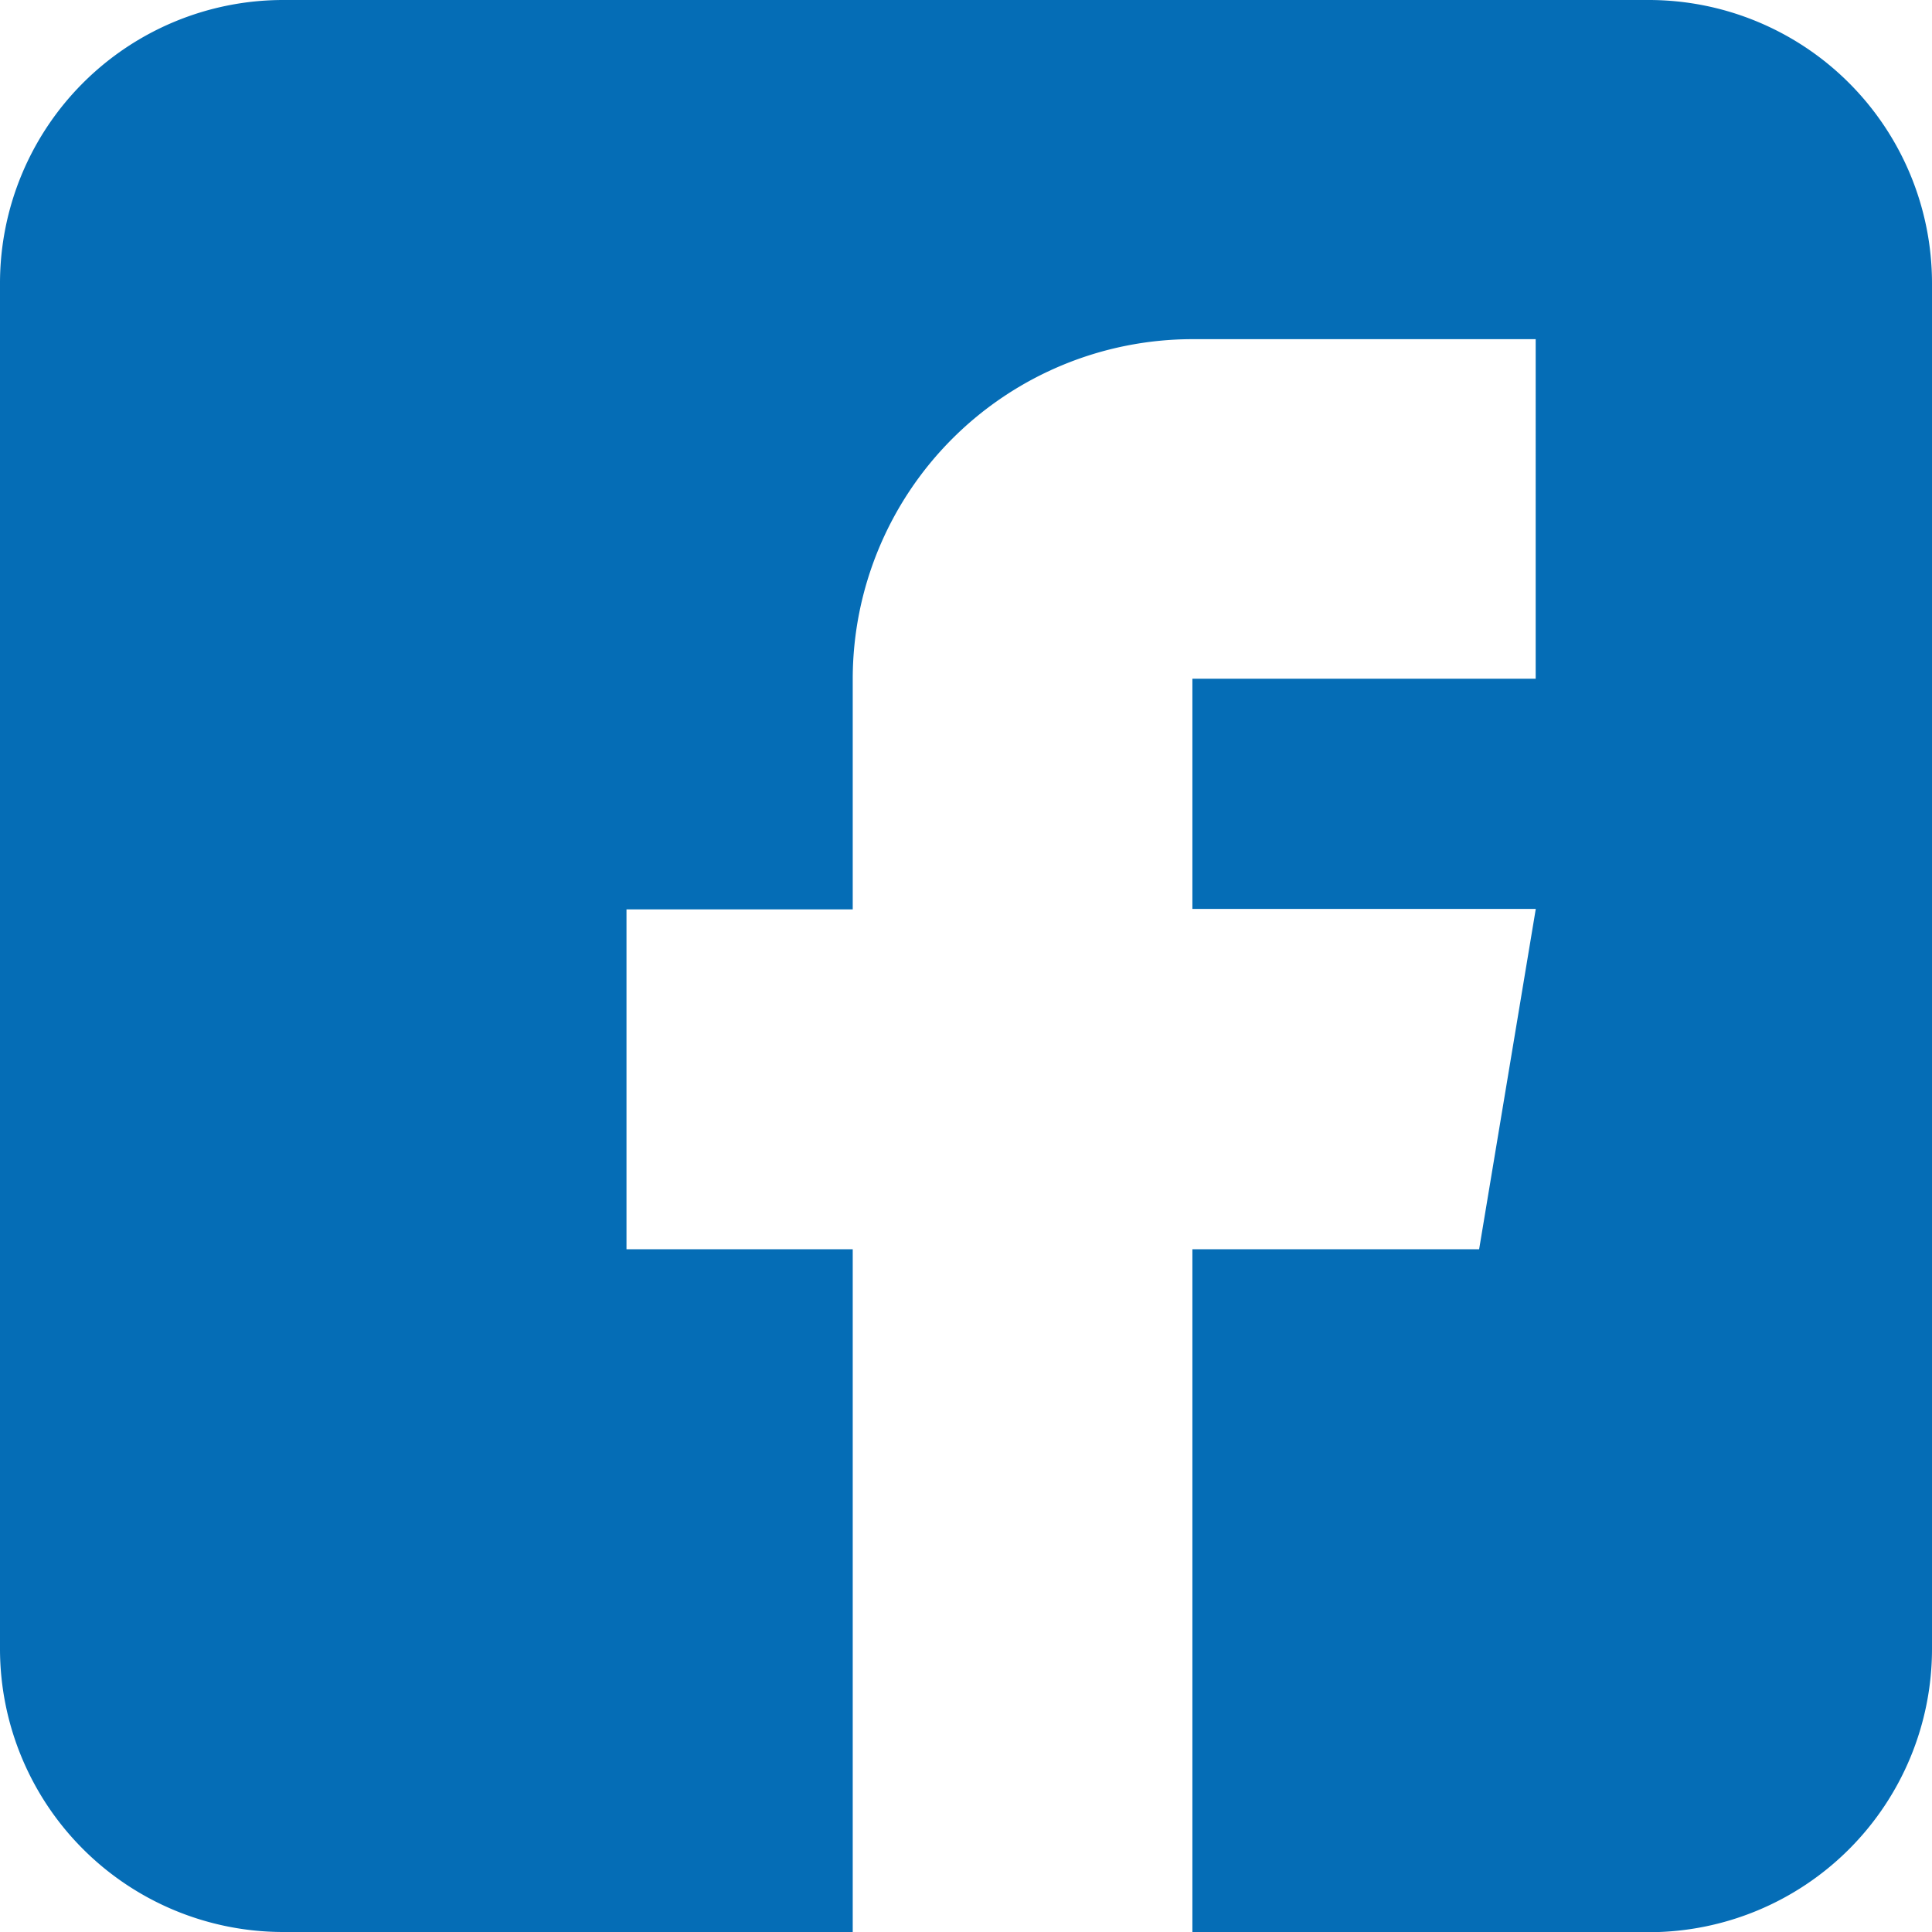 <svg xmlns="http://www.w3.org/2000/svg" width="19.641" height="19.641" viewBox="0 0 19.641 19.641">
  <path id="facebook" d="M16.764,0H2.877A2.88,2.88,0,0,0,0,2.877V16.764a2.88,2.88,0,0,0,2.877,2.877H8.669V12.7h-2.3V9.245h2.3V6.9a3.456,3.456,0,0,1,3.452-3.452h3.491V6.9H12.122v2.34h3.491L15.037,12.7H12.122v6.943h4.642a2.88,2.88,0,0,0,2.877-2.877V2.877A2.88,2.88,0,0,0,16.764,0Zm0,0" fill="#056db6"/>
</svg>
